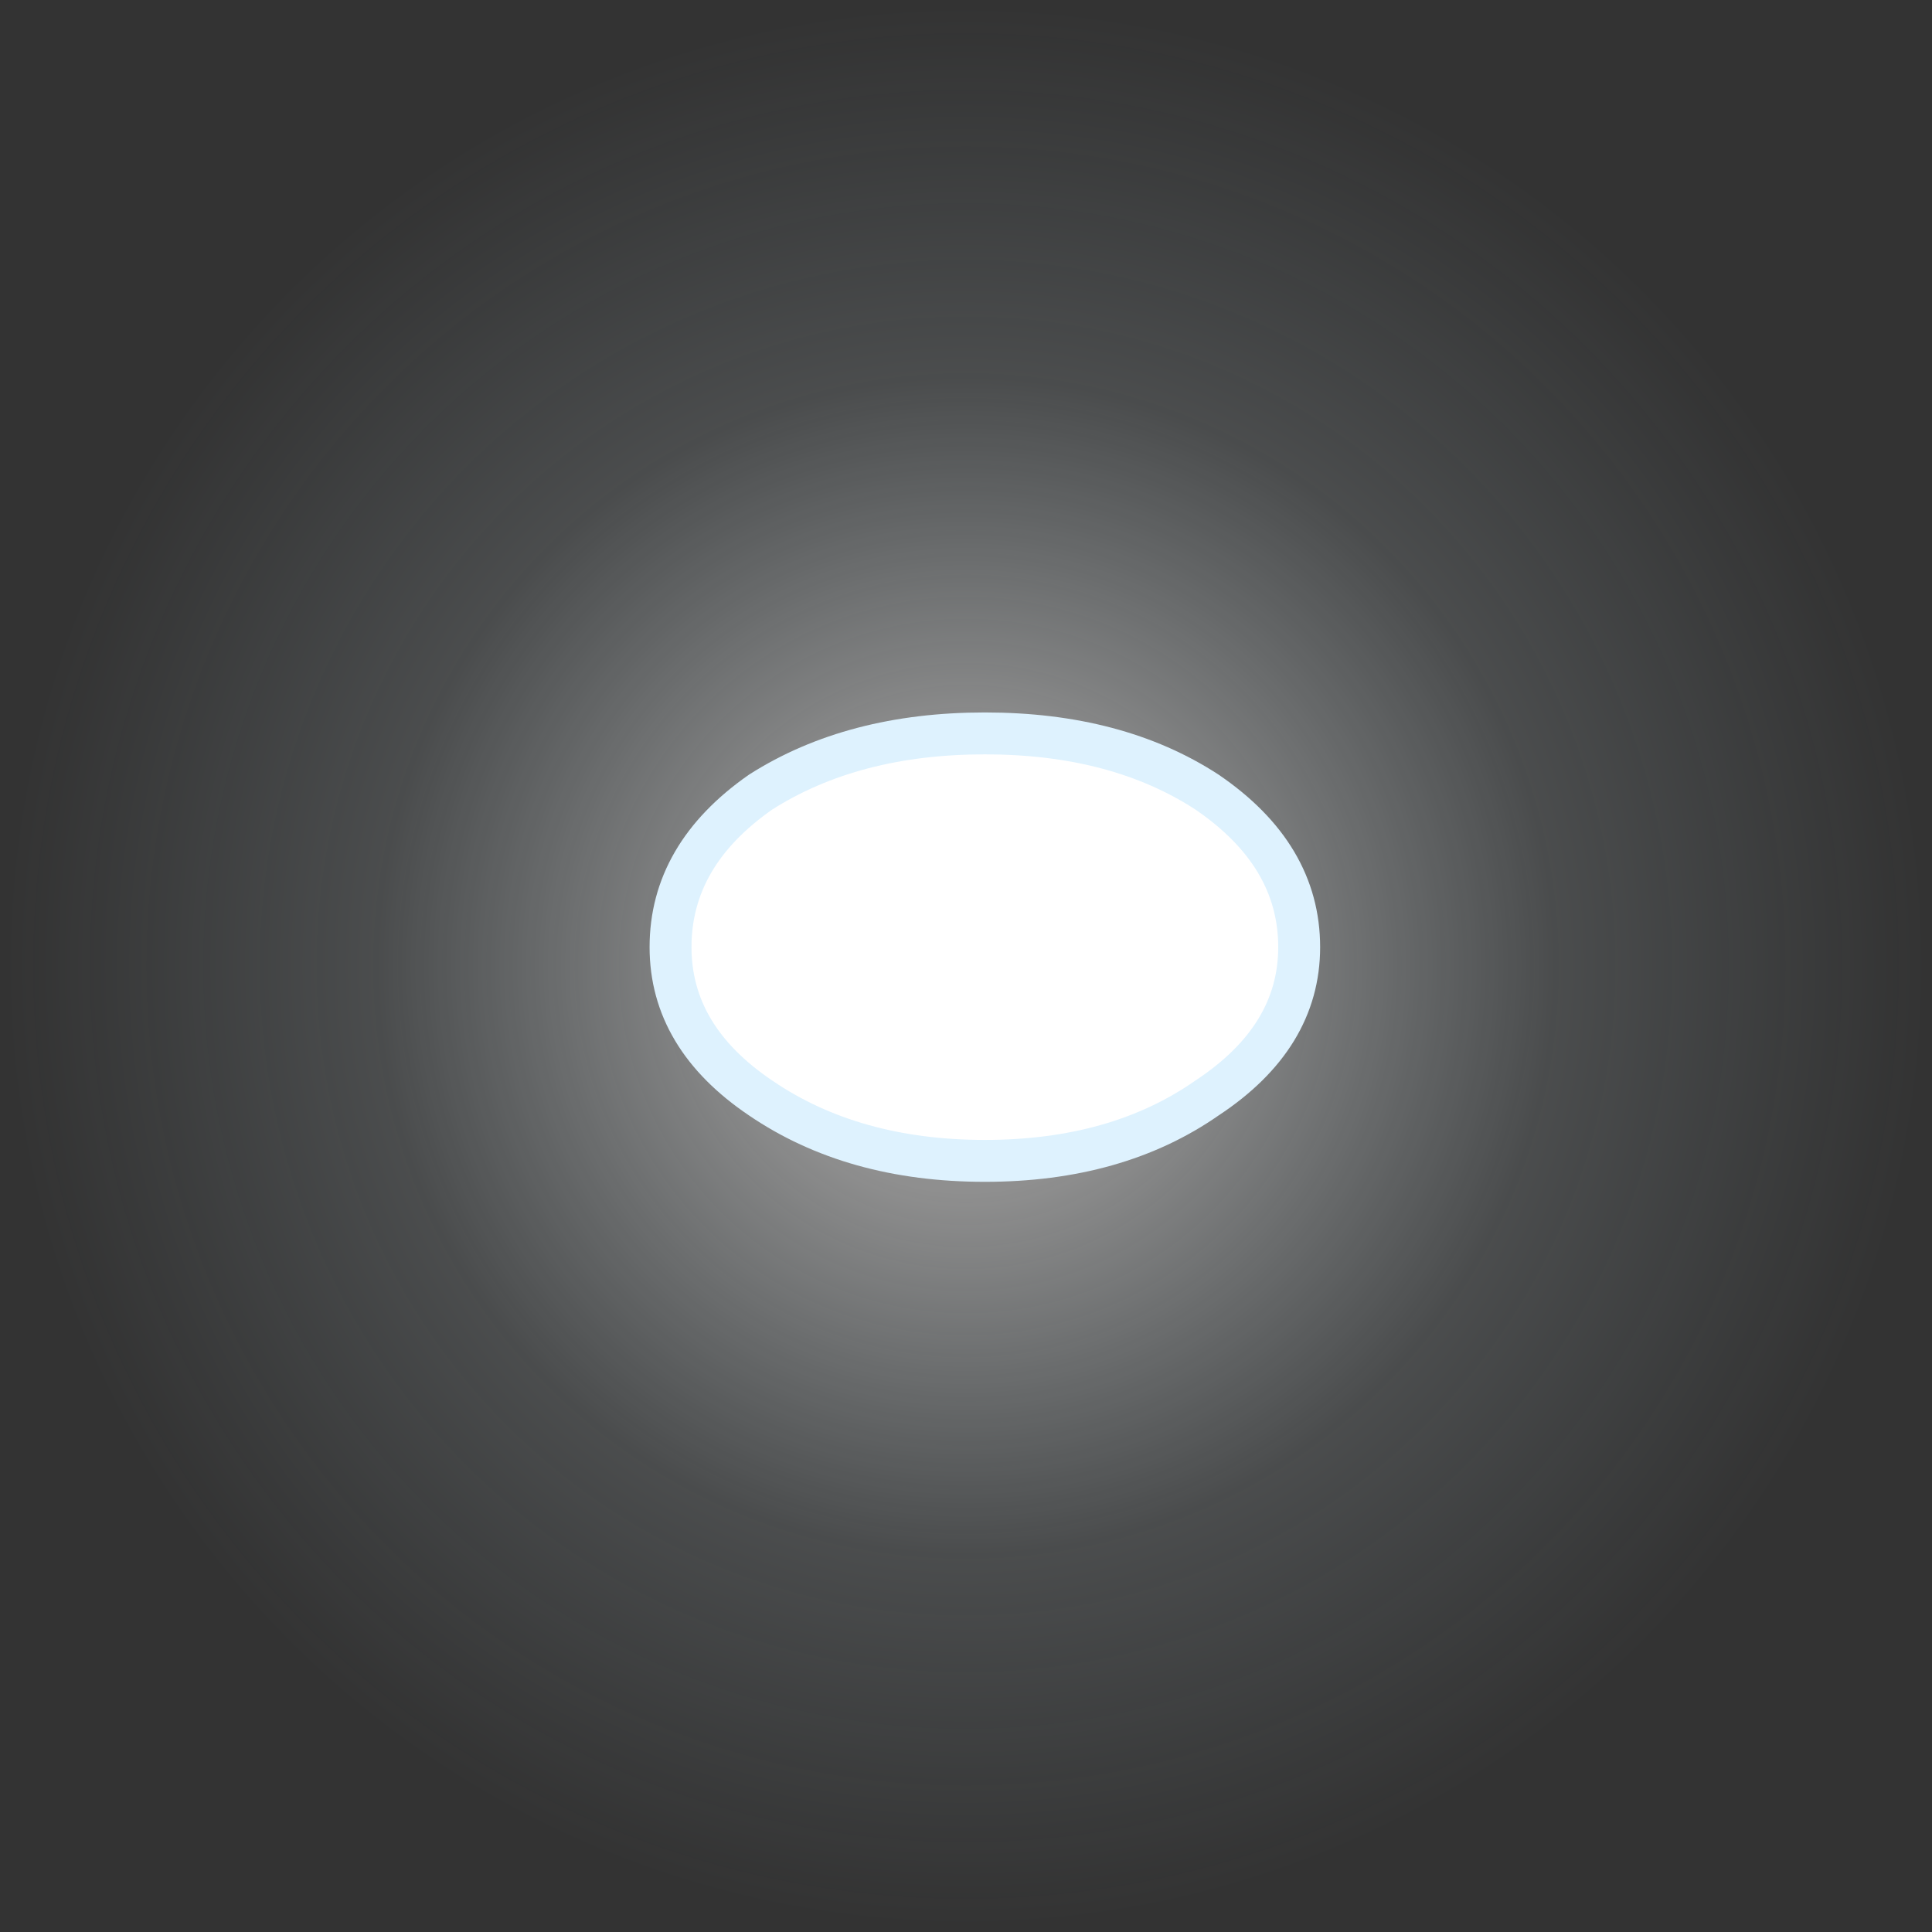 <?xml version="1.0" encoding="UTF-8" standalone="no"?>
<svg xmlns:ffdec="https://www.free-decompiler.com/flash" xmlns:xlink="http://www.w3.org/1999/xlink" ffdec:objectType="shape" height="46.1px" width="46.1px" xmlns="http://www.w3.org/2000/svg">
  <rect width="100%" height="100%" fill="#333333" stroke="none"/>
  <g transform="matrix(1.0, 0.0, 0.0, 1.0, 23.5, 22.55)">
    <path d="M-0.45 -22.55 Q9.1 -22.55 15.85 -15.8 22.6 -9.05 22.6 0.5 22.6 10.1 15.85 16.8 9.1 23.55 -0.45 23.55 -10.0 23.55 -16.75 16.8 -23.5 10.1 -23.5 0.5 -23.5 -9.05 -16.75 -15.8 -10.0 -22.55 -0.45 -22.55" fill="url(#gradient0)" fill-rule="evenodd" stroke="none"/>
    <path d="M5.3 -3.65 Q7.5 -2.15 7.5 0.05 7.5 2.2 5.3 3.65 3.15 5.15 0.0 5.15 -3.15 5.15 -5.35 3.65 -7.5 2.2 -7.5 0.05 -7.5 -2.15 -5.35 -3.65 -3.15 -5.05 0.0 -5.05 3.15 -5.05 5.3 -3.65" fill="#ffffff" fill-rule="evenodd" stroke="none"/>
    <path d="M5.3 -3.65 Q7.5 -2.15 7.5 0.05 7.5 2.2 5.3 3.65 3.15 5.15 0.0 5.15 -3.15 5.15 -5.35 3.65 -7.5 2.2 -7.5 0.05 -7.5 -2.15 -5.35 -3.65 -3.15 -5.05 0.0 -5.05 3.15 -5.05 5.3 -3.65 Z" fill="none" stroke="#def2fe" stroke-linecap="round" stroke-linejoin="round" stroke-width="1.0"/>
  </g>
  <defs>
    <radialGradient cx="0" cy="0" gradientTransform="matrix(0.028, 0.0, 0.0, 0.028, -0.45, 0.5)" gradientUnits="userSpaceOnUse" id="gradient0" r="819.2" spreadMethod="pad">
      <stop offset="0.235" stop-color="#ffffff" stop-opacity="0.451"/>
      <stop offset="0.612" stop-color="#ebf9ff" stop-opacity="0.129"/>
      <stop offset="1.0" stop-color="#d5f2ff" stop-opacity="0.0"/>
    </radialGradient>
  </defs>
</svg>
